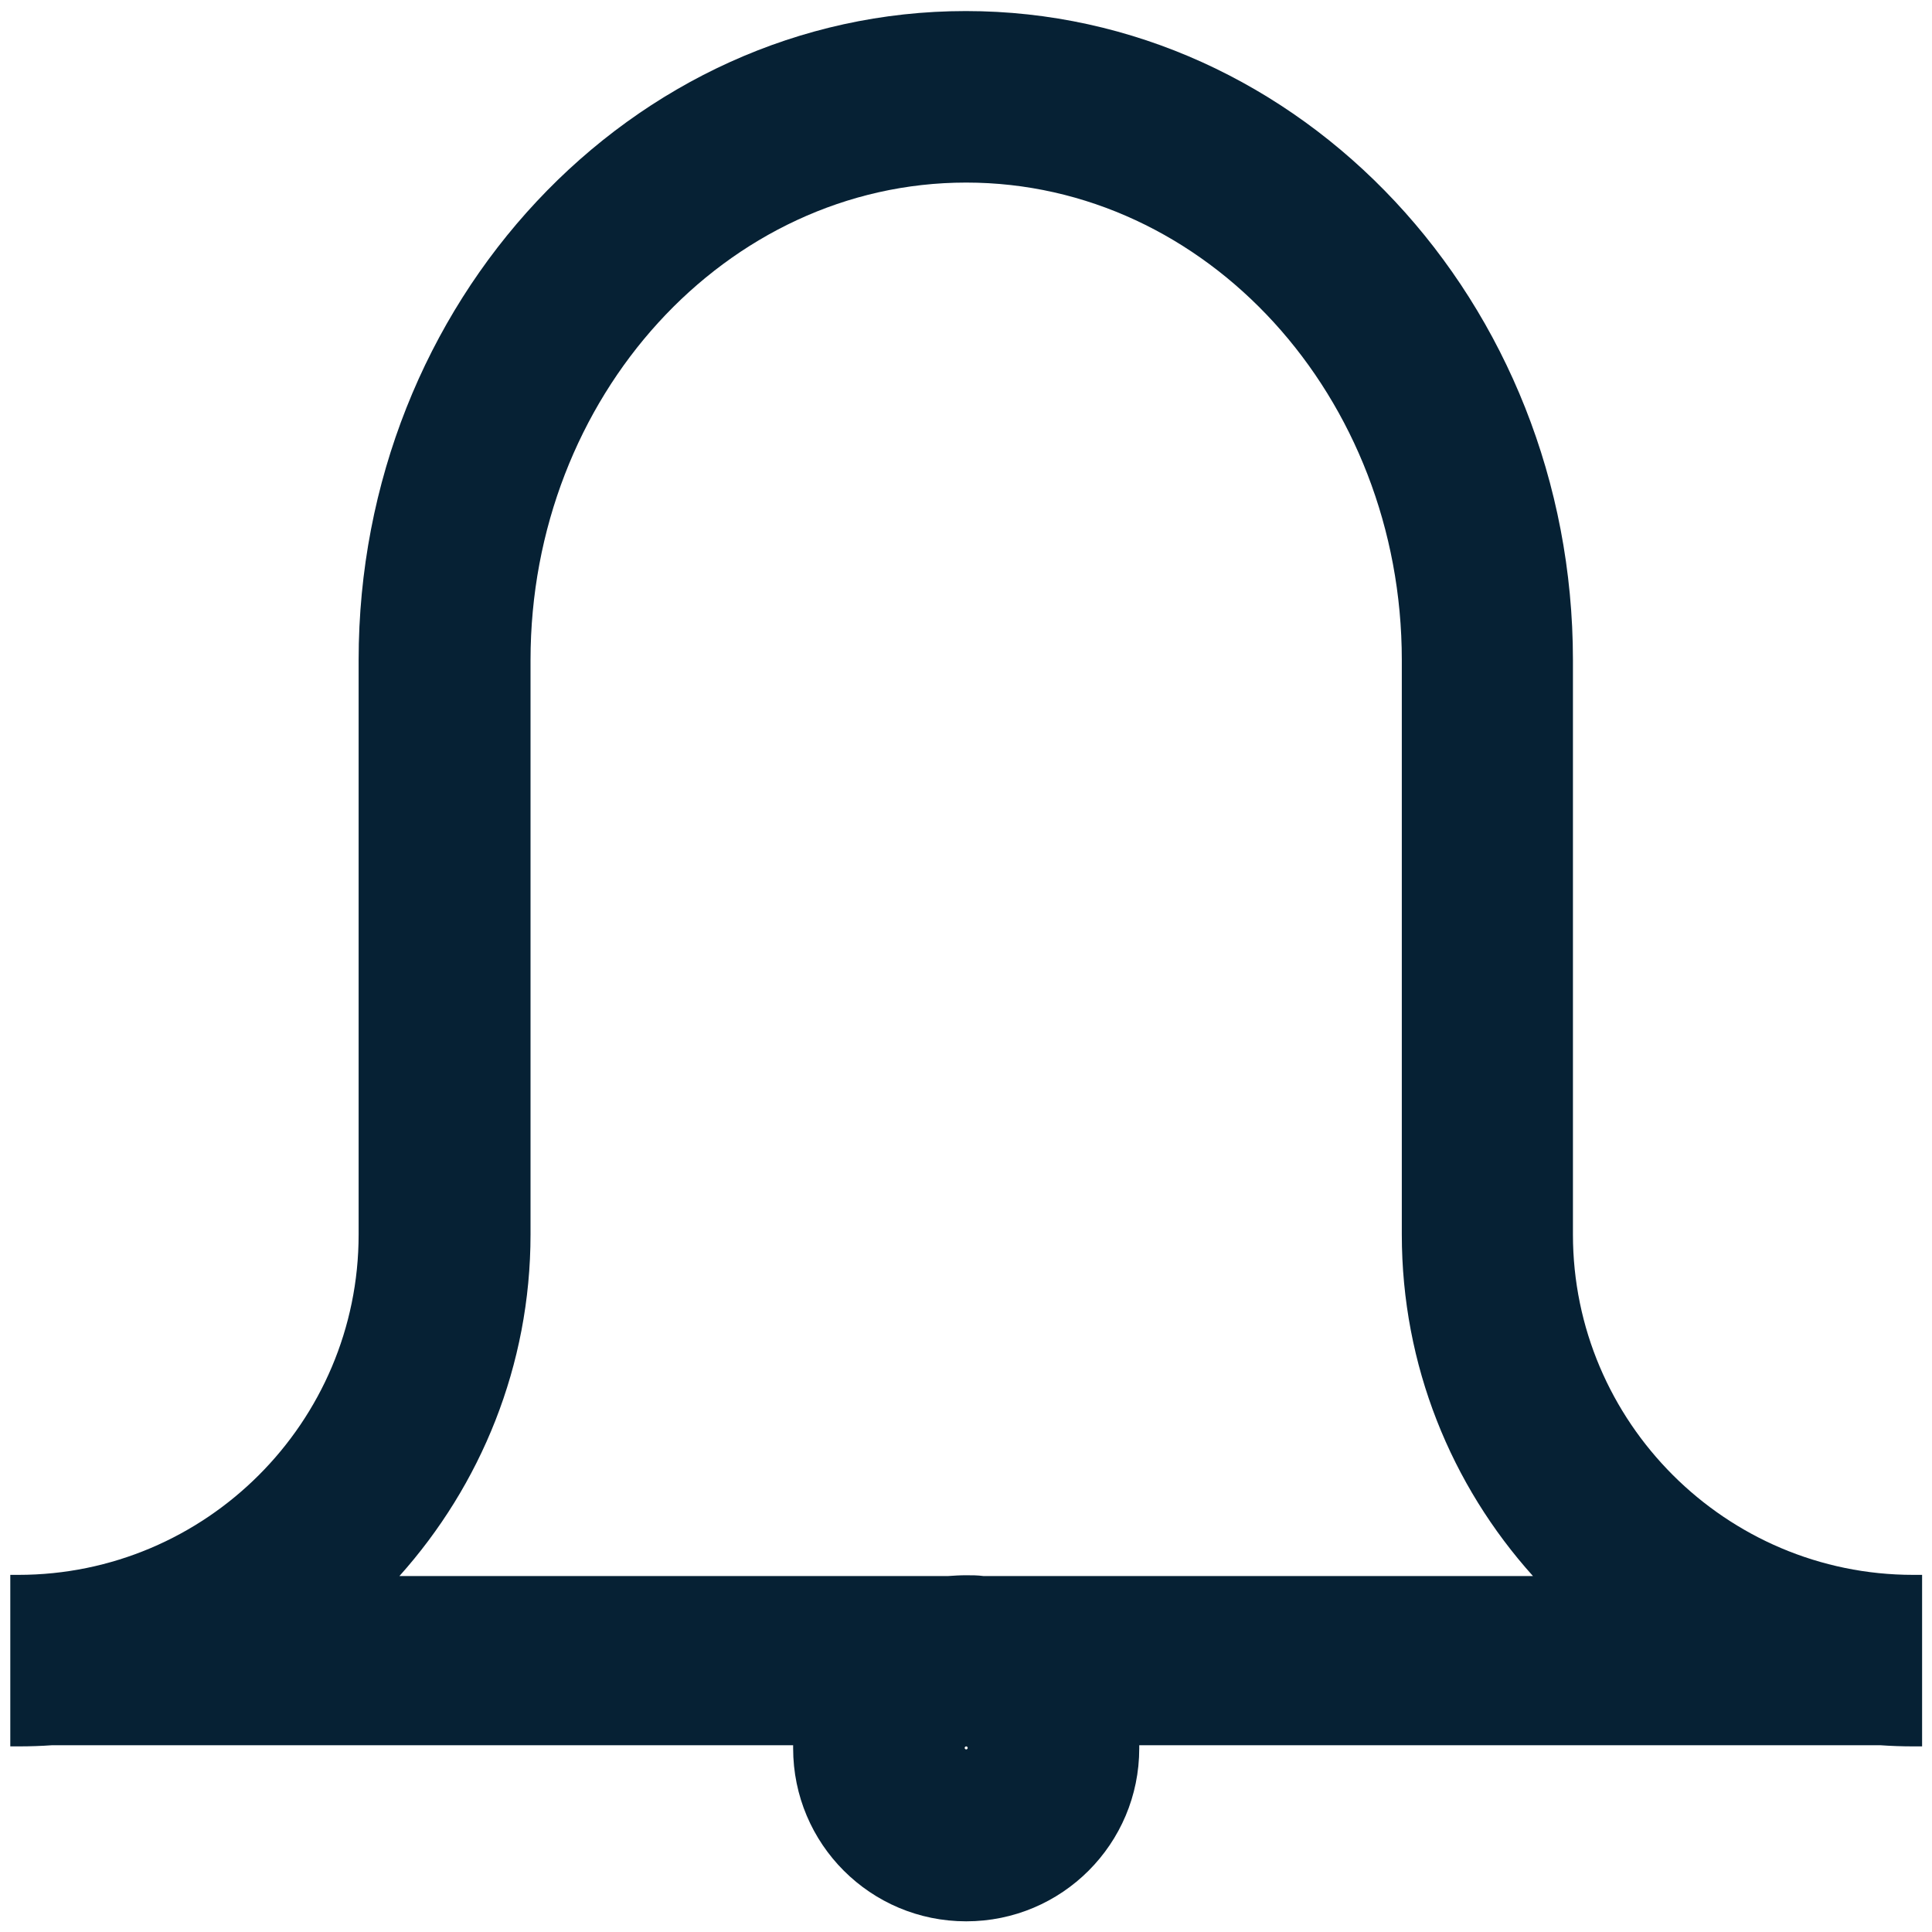 <svg width="40" height="40" viewBox="0 0 40 40" fill="none" xmlns="http://www.w3.org/2000/svg">
<g clip-path="url(#clip0_31_955)">
<path d="M39.613 32.606C35.731 32.606 32.566 29.442 32.566 25.559V25.386V13.667C32.566 6.258 26.932 0.229 19.996 0.229C13.068 0.229 7.425 6.258 7.425 13.667V25.386V25.559C7.425 29.45 4.261 32.606 0.379 32.606H0.213V36.157H0.387C0.623 36.157 0.852 36.149 1.081 36.133H16.421C16.421 36.157 16.421 36.173 16.421 36.197C16.421 38.177 18.023 39.779 20.004 39.779C21.985 39.779 23.587 38.177 23.587 36.197C23.587 36.173 23.587 36.157 23.587 36.133H38.927C39.156 36.149 39.384 36.157 39.621 36.157H39.795V36.133V32.63V32.606H39.613ZM20.004 36.22C19.988 36.22 19.972 36.204 19.972 36.189C19.972 36.173 19.988 36.157 20.004 36.157C20.02 36.157 20.035 36.173 20.035 36.189C20.035 36.204 20.02 36.22 20.004 36.22ZM20.359 32.63C20.241 32.614 20.122 32.614 19.996 32.614C19.87 32.614 19.751 32.622 19.633 32.63H8.27C9.951 30.752 10.984 28.274 10.984 25.559V25.386V13.667C10.984 8.215 15.033 3.78 20.004 3.78C24.975 3.78 29.023 8.215 29.023 13.667V25.386V25.559C29.023 28.274 30.049 30.752 31.738 32.63H20.359Z" fill="#062134"/>
</g>
<defs>
<clipPath id="clip0_31_955">
<rect width="40" height="40" fill="white"/>
</clipPath>
</defs>
</svg>
